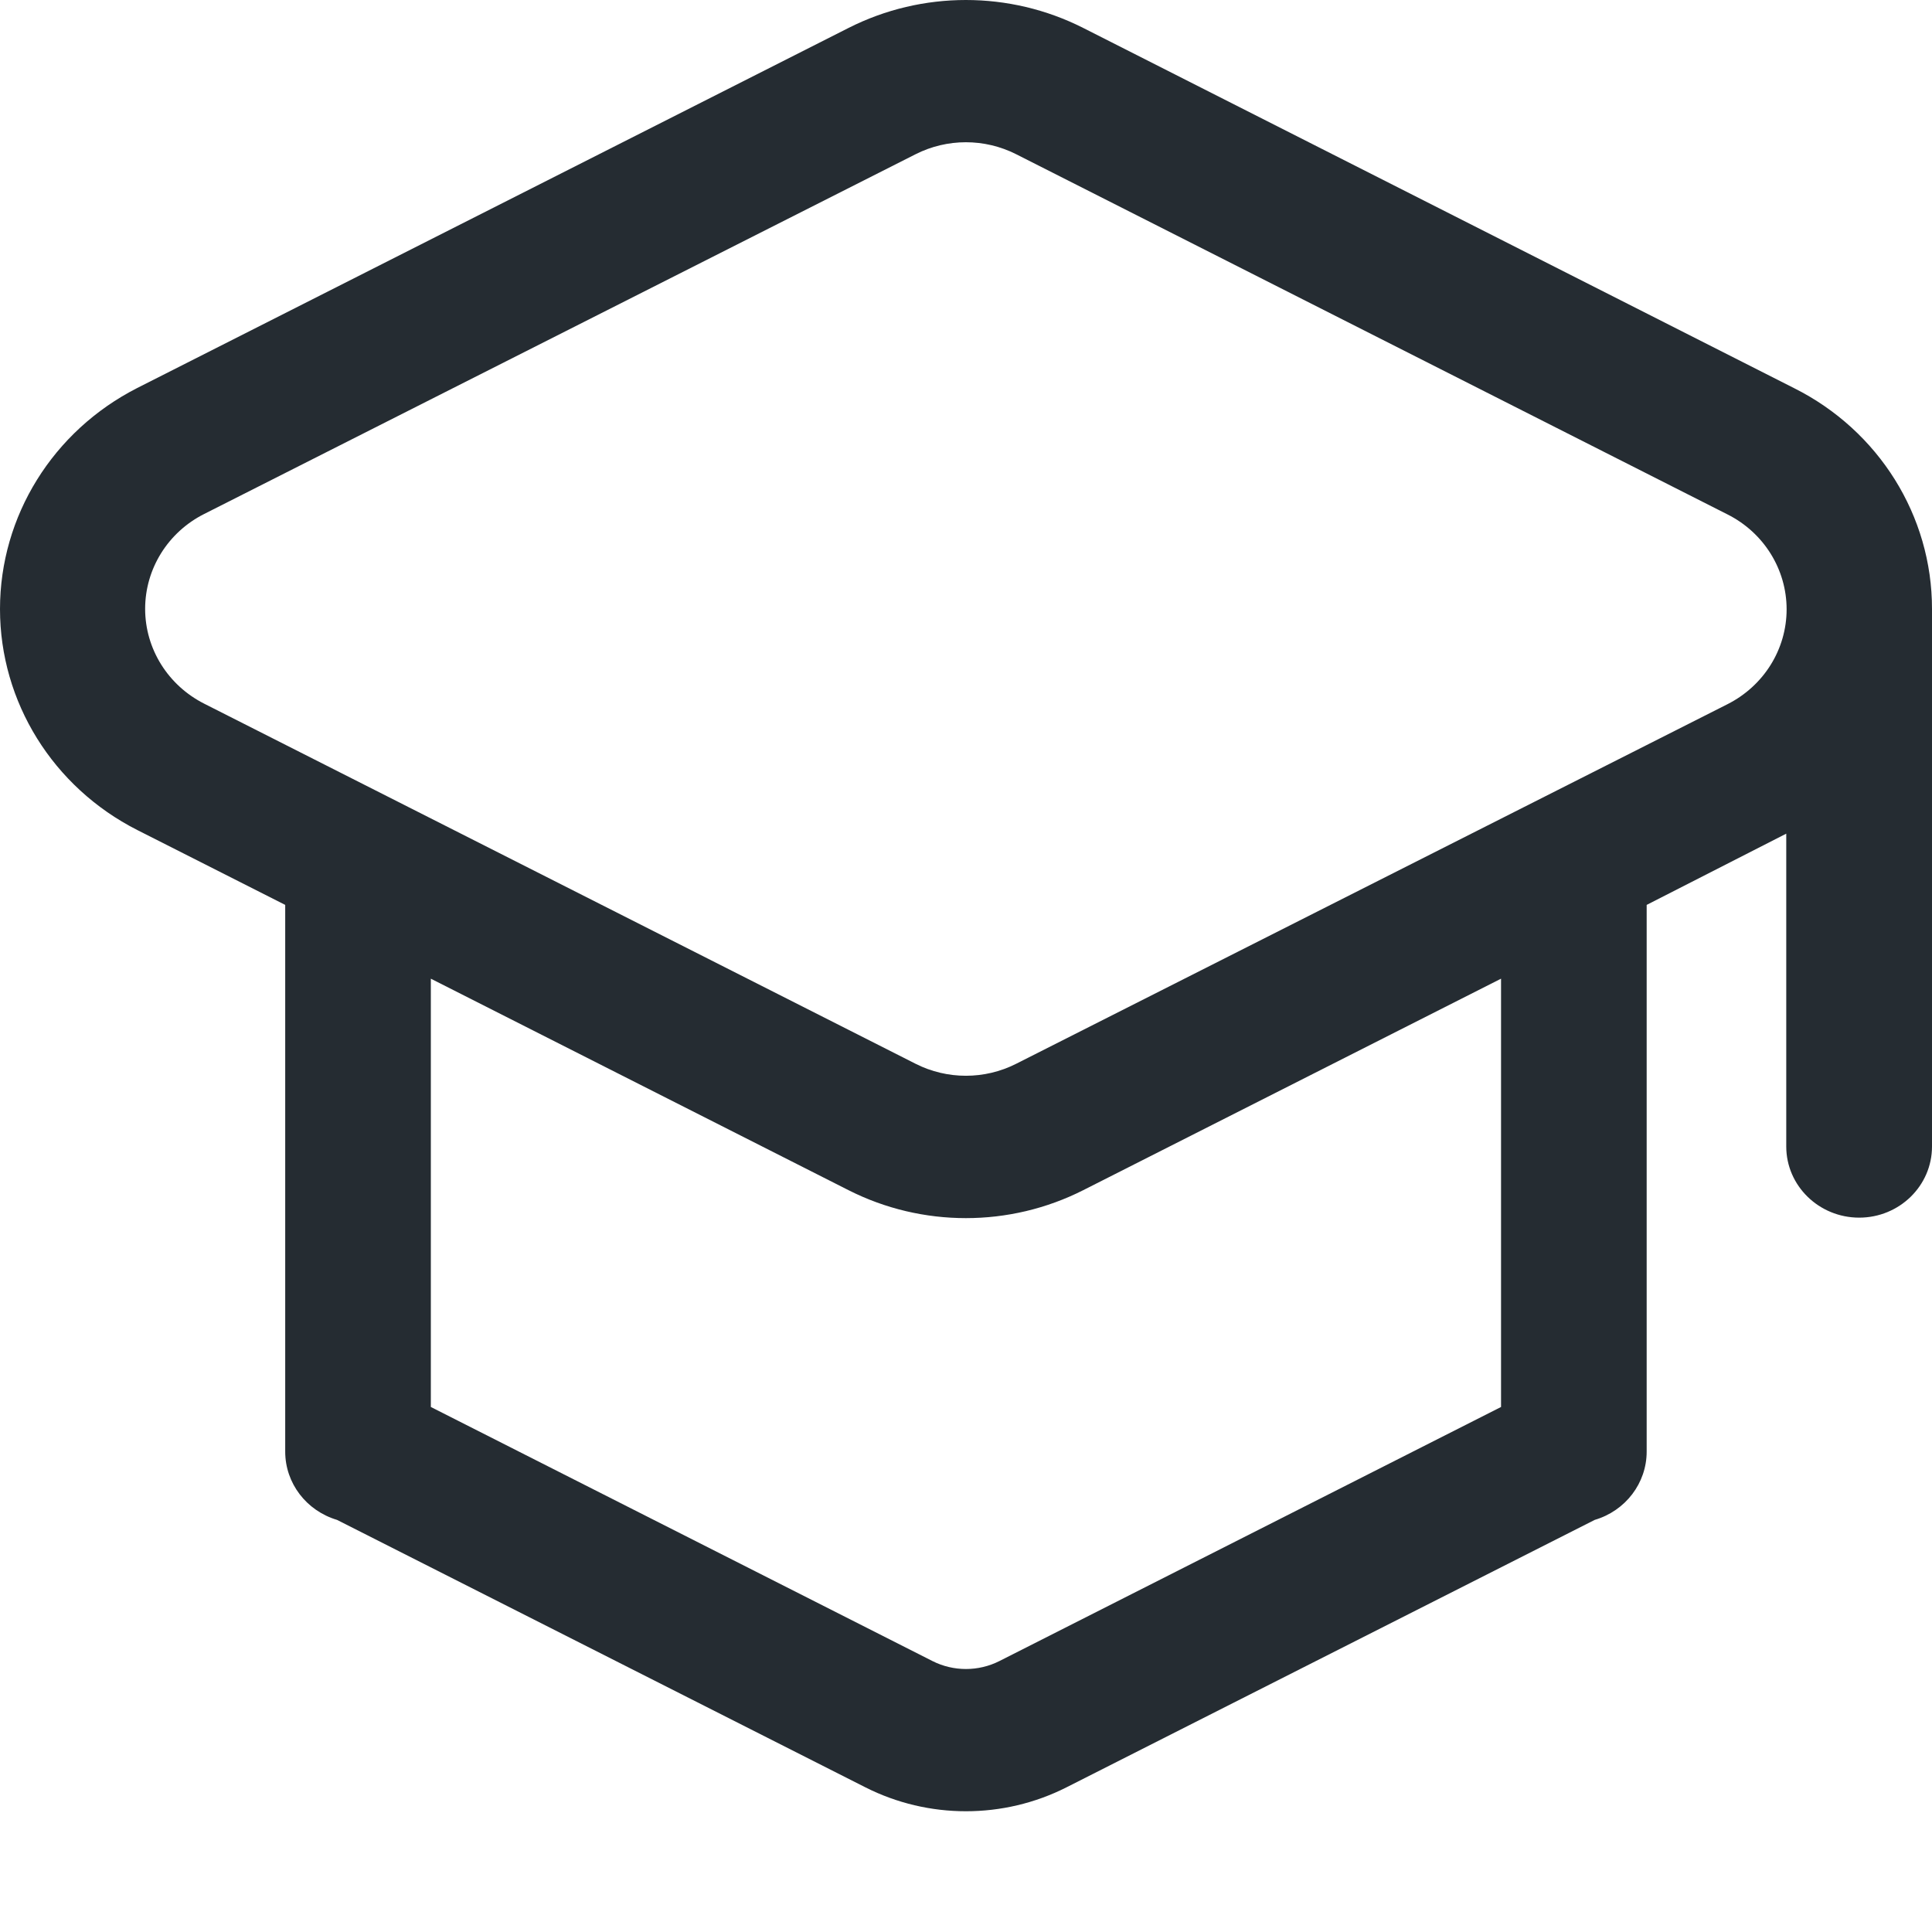 <?xml version="1.0" encoding="UTF-8"?>
<svg width="16px" height="16px" viewBox="0 0 16 16" version="1.1" xmlns="http://www.w3.org/2000/svg" xmlns:xlink="http://www.w3.org/1999/xlink">
    <title>博士帽 学时</title>
    <g id="PC" stroke="none" stroke-width="1" fill="none" fill-rule="evenodd">
        <g id="Certification_zh2" transform="translate(-576, -1446)">
            <g id="等级体系-OGCA" transform="translate(440, 1160)">
                <g id="Group-7" transform="translate(0, 72)">
                    <g id="Group-3" transform="translate(0, 112)">
                        <g id="Group-6" transform="translate(40, 48)">
                            <g id="博士帽-学时" transform="translate(96, 54)">
                                <rect id="Rectangle" x="0" y="0" width="16" height="16"></rect>
                                <path d="M16,5.044 C16.001,4.272 15.559,3.565 14.857,3.214 L8.97,0.231 C8.361,-0.077 7.637,-0.077 7.028,0.231 L1.137,3.213 C0.438,3.569 0,4.274 0,5.044 C0,5.813 0.438,6.519 1.137,6.874 L2.362,7.494 L2.362,12.022 C2.362,12.282 2.536,12.511 2.791,12.587 L7.167,14.802 C7.689,15.066 8.31,15.066 8.832,14.802 L13.207,12.587 C13.462,12.512 13.637,12.282 13.637,12.022 L13.637,7.494 L14.793,6.904 L14.793,9.495 C14.793,9.82 15.064,10.084 15.397,10.084 C15.73,10.084 16,9.82 16,9.495 L16,5.044 Z M12.431,11.652 L8.277,13.756 C8.103,13.844 7.896,13.844 7.722,13.756 L3.568,11.652 L3.568,8.105 L7.028,9.857 C7.637,10.165 8.361,10.165 8.97,9.857 L12.431,8.105 L12.431,11.652 Z M8.415,8.81 C8.154,8.942 7.844,8.942 7.583,8.81 L1.692,5.828 C1.391,5.676 1.202,5.373 1.202,5.042 C1.202,4.711 1.391,4.407 1.692,4.256 L7.583,1.277 C7.844,1.145 8.154,1.145 8.415,1.277 L14.306,4.26 C14.607,4.411 14.796,4.715 14.796,5.046 C14.796,5.377 14.607,5.68 14.306,5.832 L8.415,8.81 Z" id="Shape" fill="#252C32" fill-rule="nonzero"></path>
                            </g>
                        </g>
                    </g>
                </g>
            </g>
        </g>
    </g>
</svg>